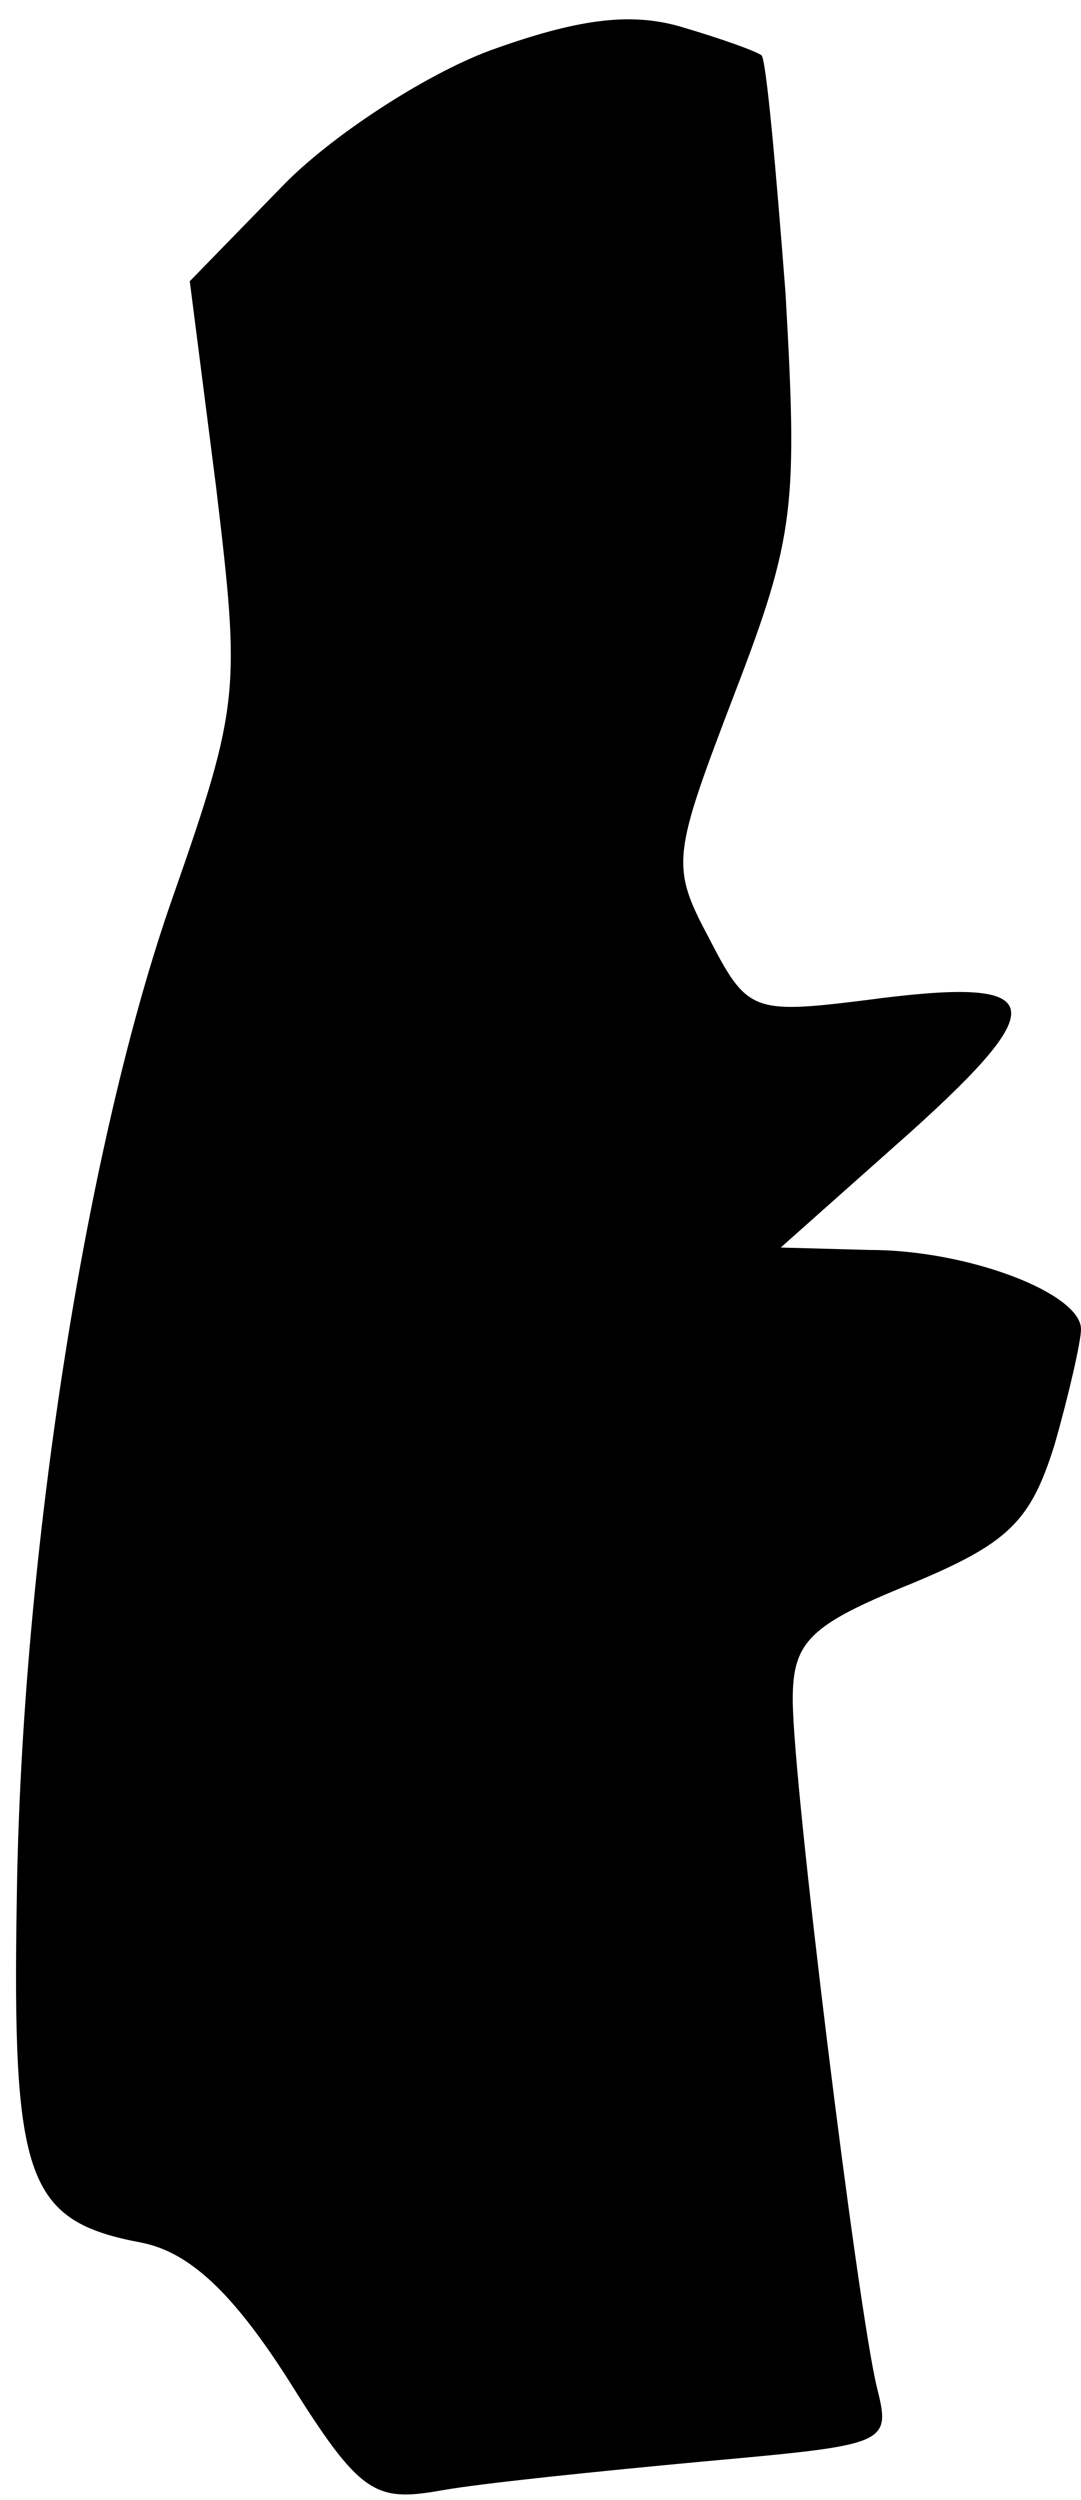 <?xml version="1.0" standalone="no"?>
<!DOCTYPE svg PUBLIC "-//W3C//DTD SVG 20010904//EN"
 "http://www.w3.org/TR/2001/REC-SVG-20010904/DTD/svg10.dtd">
<svg version="1.0" xmlns="http://www.w3.org/2000/svg"
 width="45pt" height="104pt" viewBox="0 0 45 104"
 preserveAspectRatio="xMidYMid meet">
<g transform="translate(0,104) scale(0.1,-0.1)"
fill="#000000" stroke="none">
<path fill="#000000" stroke="none" d="M204 1019 c-27 -10 -67 -36 -87 -57
l-38 -39 11 -86 c10 -84 10 -90 -18 -170 -36 -102 -63 -274 -65 -416 -2 -118
4 -135 52 -144 20 -4 38 -21 61 -57 30 -48 36 -51 64 -46 17 3 66 8 109 12 77
7 78 7 72 31 -8 33 -35 251 -35 286 0 24 7 31 49 48 41 17 50 26 60 58 6 21
11 43 11 48 0 15 -47 33 -88 33 l-37 1 54 48 c60 54 57 65 -18 55 -48 -6 -50
-5 -66 26 -16 30 -15 34 11 102 25 65 26 78 21 166 -4 52 -8 97 -10 99 -3 2
-17 7 -34 12 -21 6 -43 3 -79 -10z"/>
</g>
</svg>
